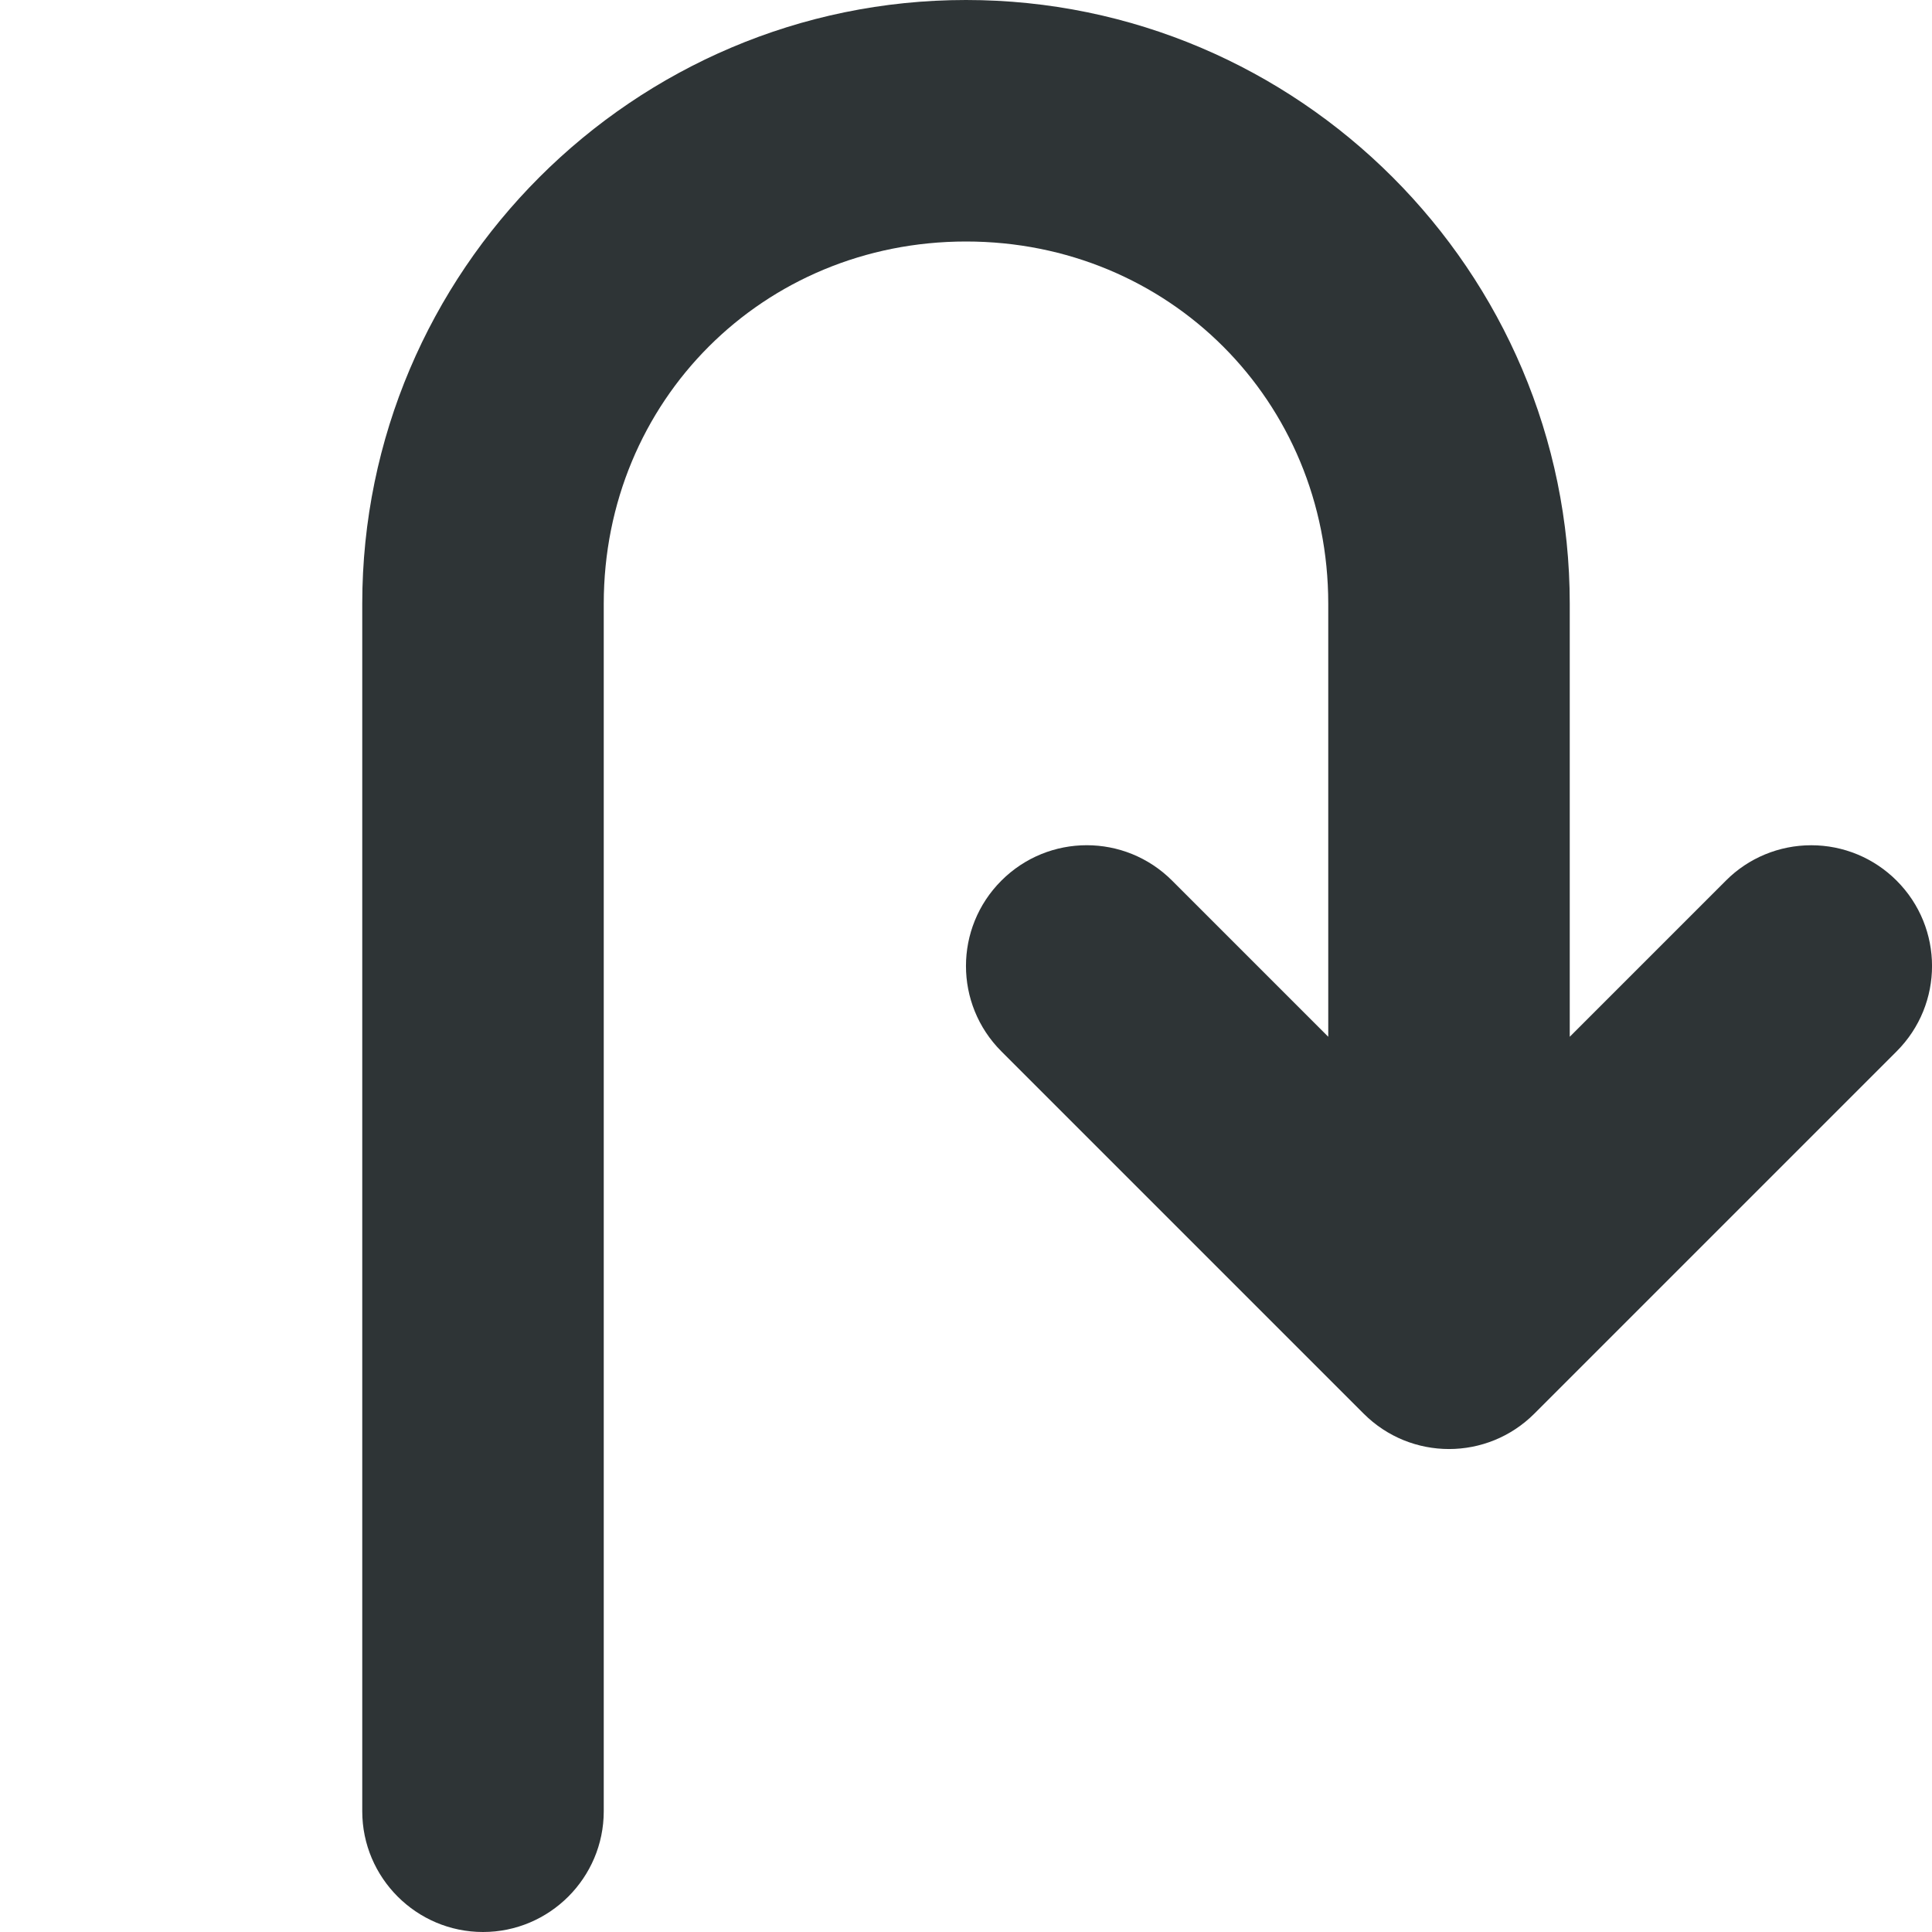 <?xml version="1.0" encoding="UTF-8"?>
<!-- Uploaded to: SVG Repo, www.svgrepo.com, Generator: SVG Repo Mixer Tools -->
<svg width="800px" height="800px" viewBox="0 0 16 16" xmlns="http://www.w3.org/2000/svg">
    <path d="m 8 0 c -2.754 0 -5 2.246 -5 5 v 10 c 0 0.551 0.449 1 1 1 s 1 -0.449 1 -1 v -10 c 0 -1.68 1.32 -3 3 -3 s 3 1.32 3 3 v 3.586 l -1.293 -1.293 c -0.391 -0.391 -1.023 -0.391 -1.414 0 s -0.391 1.023 0 1.414 l 3 3 c 0.391 0.391 1.023 0.391 1.414 0 l 3 -3 c 0.391 -0.391 0.391 -1.023 0 -1.414 c -0.188 -0.188 -0.441 -0.293 -0.707 -0.293 s -0.52 0.105 -0.707 0.293 l -1.293 1.293 v -3.586 c 0 -2.754 -2.246 -5 -5 -5 z m 0 0" fill="#2e3436"/>
</svg>